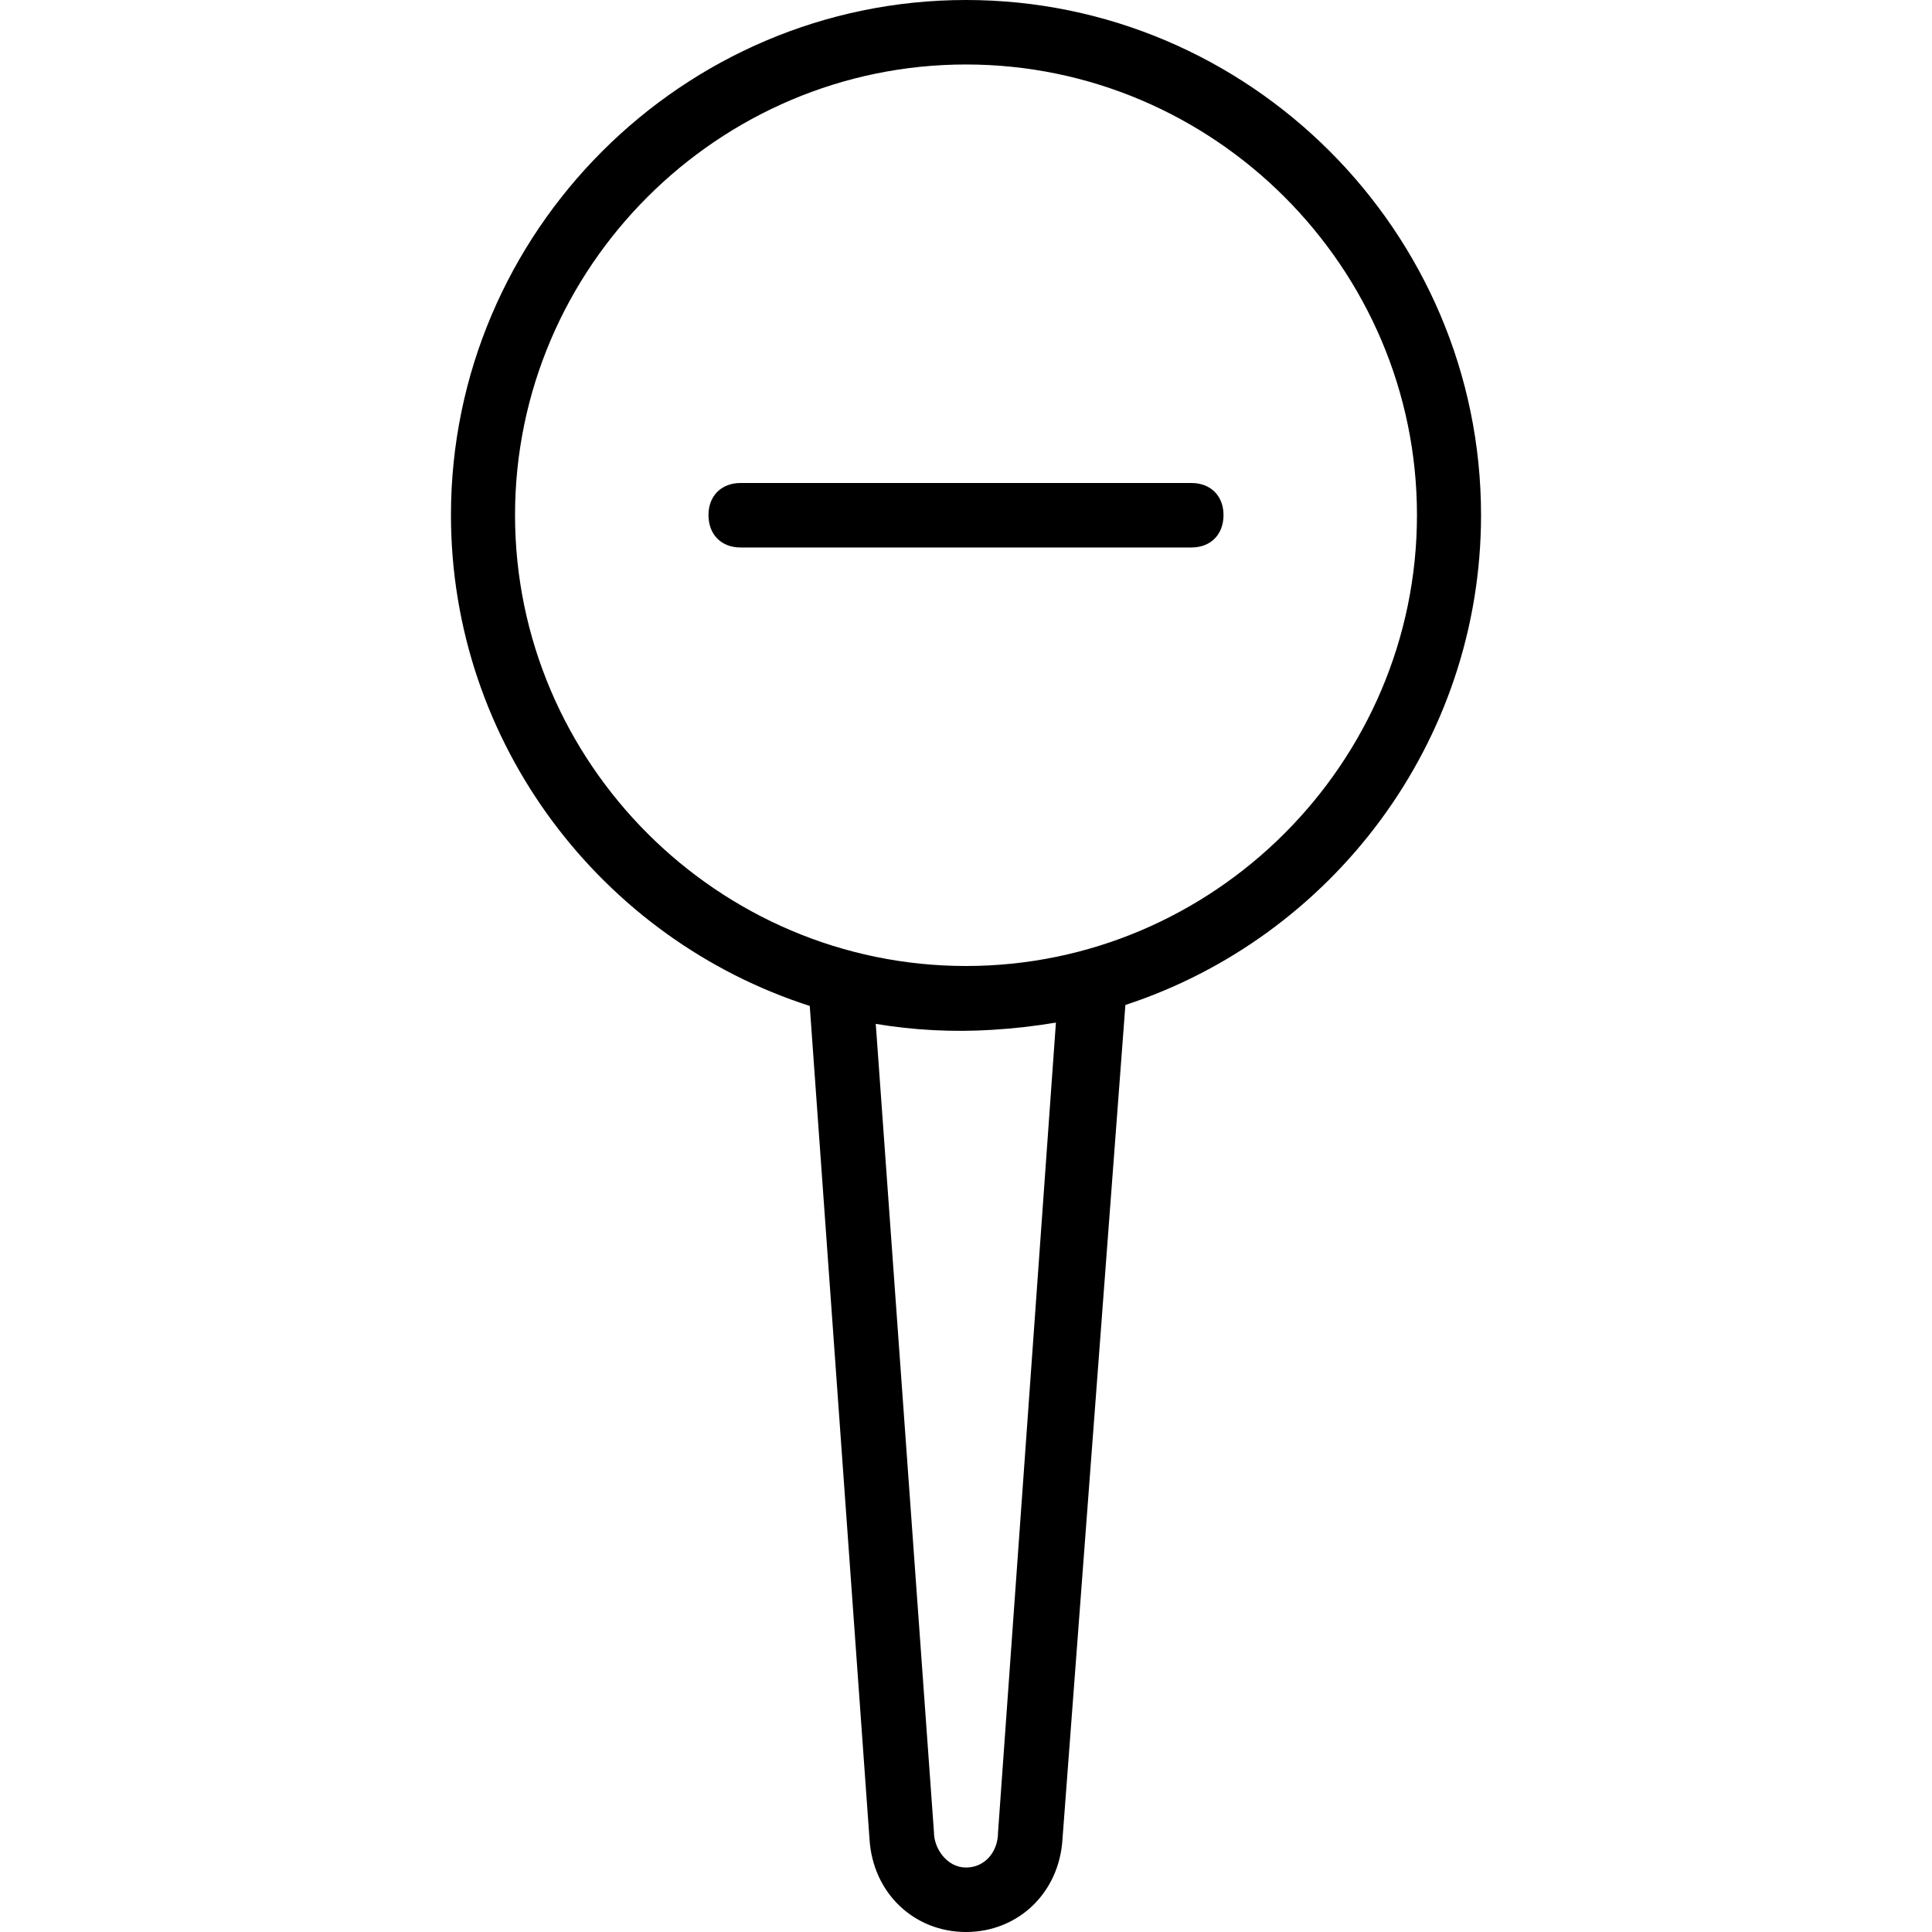 <svg xmlns="http://www.w3.org/2000/svg" width="32" height="32" viewBox="0 0 24 24">
    <path d="M 18.398 6.398 C 18.398 2.879 15.52 0 12 0 C 8.48 0 5.602 2.879 5.602 6.398 C 5.602 9.242 7.48 11.668 10.059 12.496 L 10.801 22.84 C 10.84 23.52 11.359 24 12 24 C 12.641 24 13.16 23.52 13.199 22.84 L 13.98 12.484 C 16.539 11.645 18.398 9.23 18.398 6.398 Z M 12.398 22.762 C 12.398 23 12.238 23.199 12 23.199 C 11.762 23.199 11.602 22.961 11.602 22.762 L 10.879 12.719 C 11.344 12.797 11.836 12.824 12.324 12.793 C 12.594 12.777 12.859 12.746 13.117 12.703 Z M 12 12 C 8.922 12 6.398 9.48 6.398 6.398 C 6.398 3.32 8.922 0.801 12 0.801 C 15.078 0.801 17.602 3.32 17.602 6.398 C 17.602 9.48 15.078 12 12 12 Z M 12 12"/>
    <path d="M 14.801 6 L 9.199 6 C 8.961 6 8.801 6.16 8.801 6.398 C 8.801 6.641 8.961 6.801 9.199 6.801 L 14.801 6.801 C 15.039 6.801 15.199 6.641 15.199 6.398 C 15.199 6.16 15.039 6 14.801 6 Z M 14.801 6"/>
</svg>
